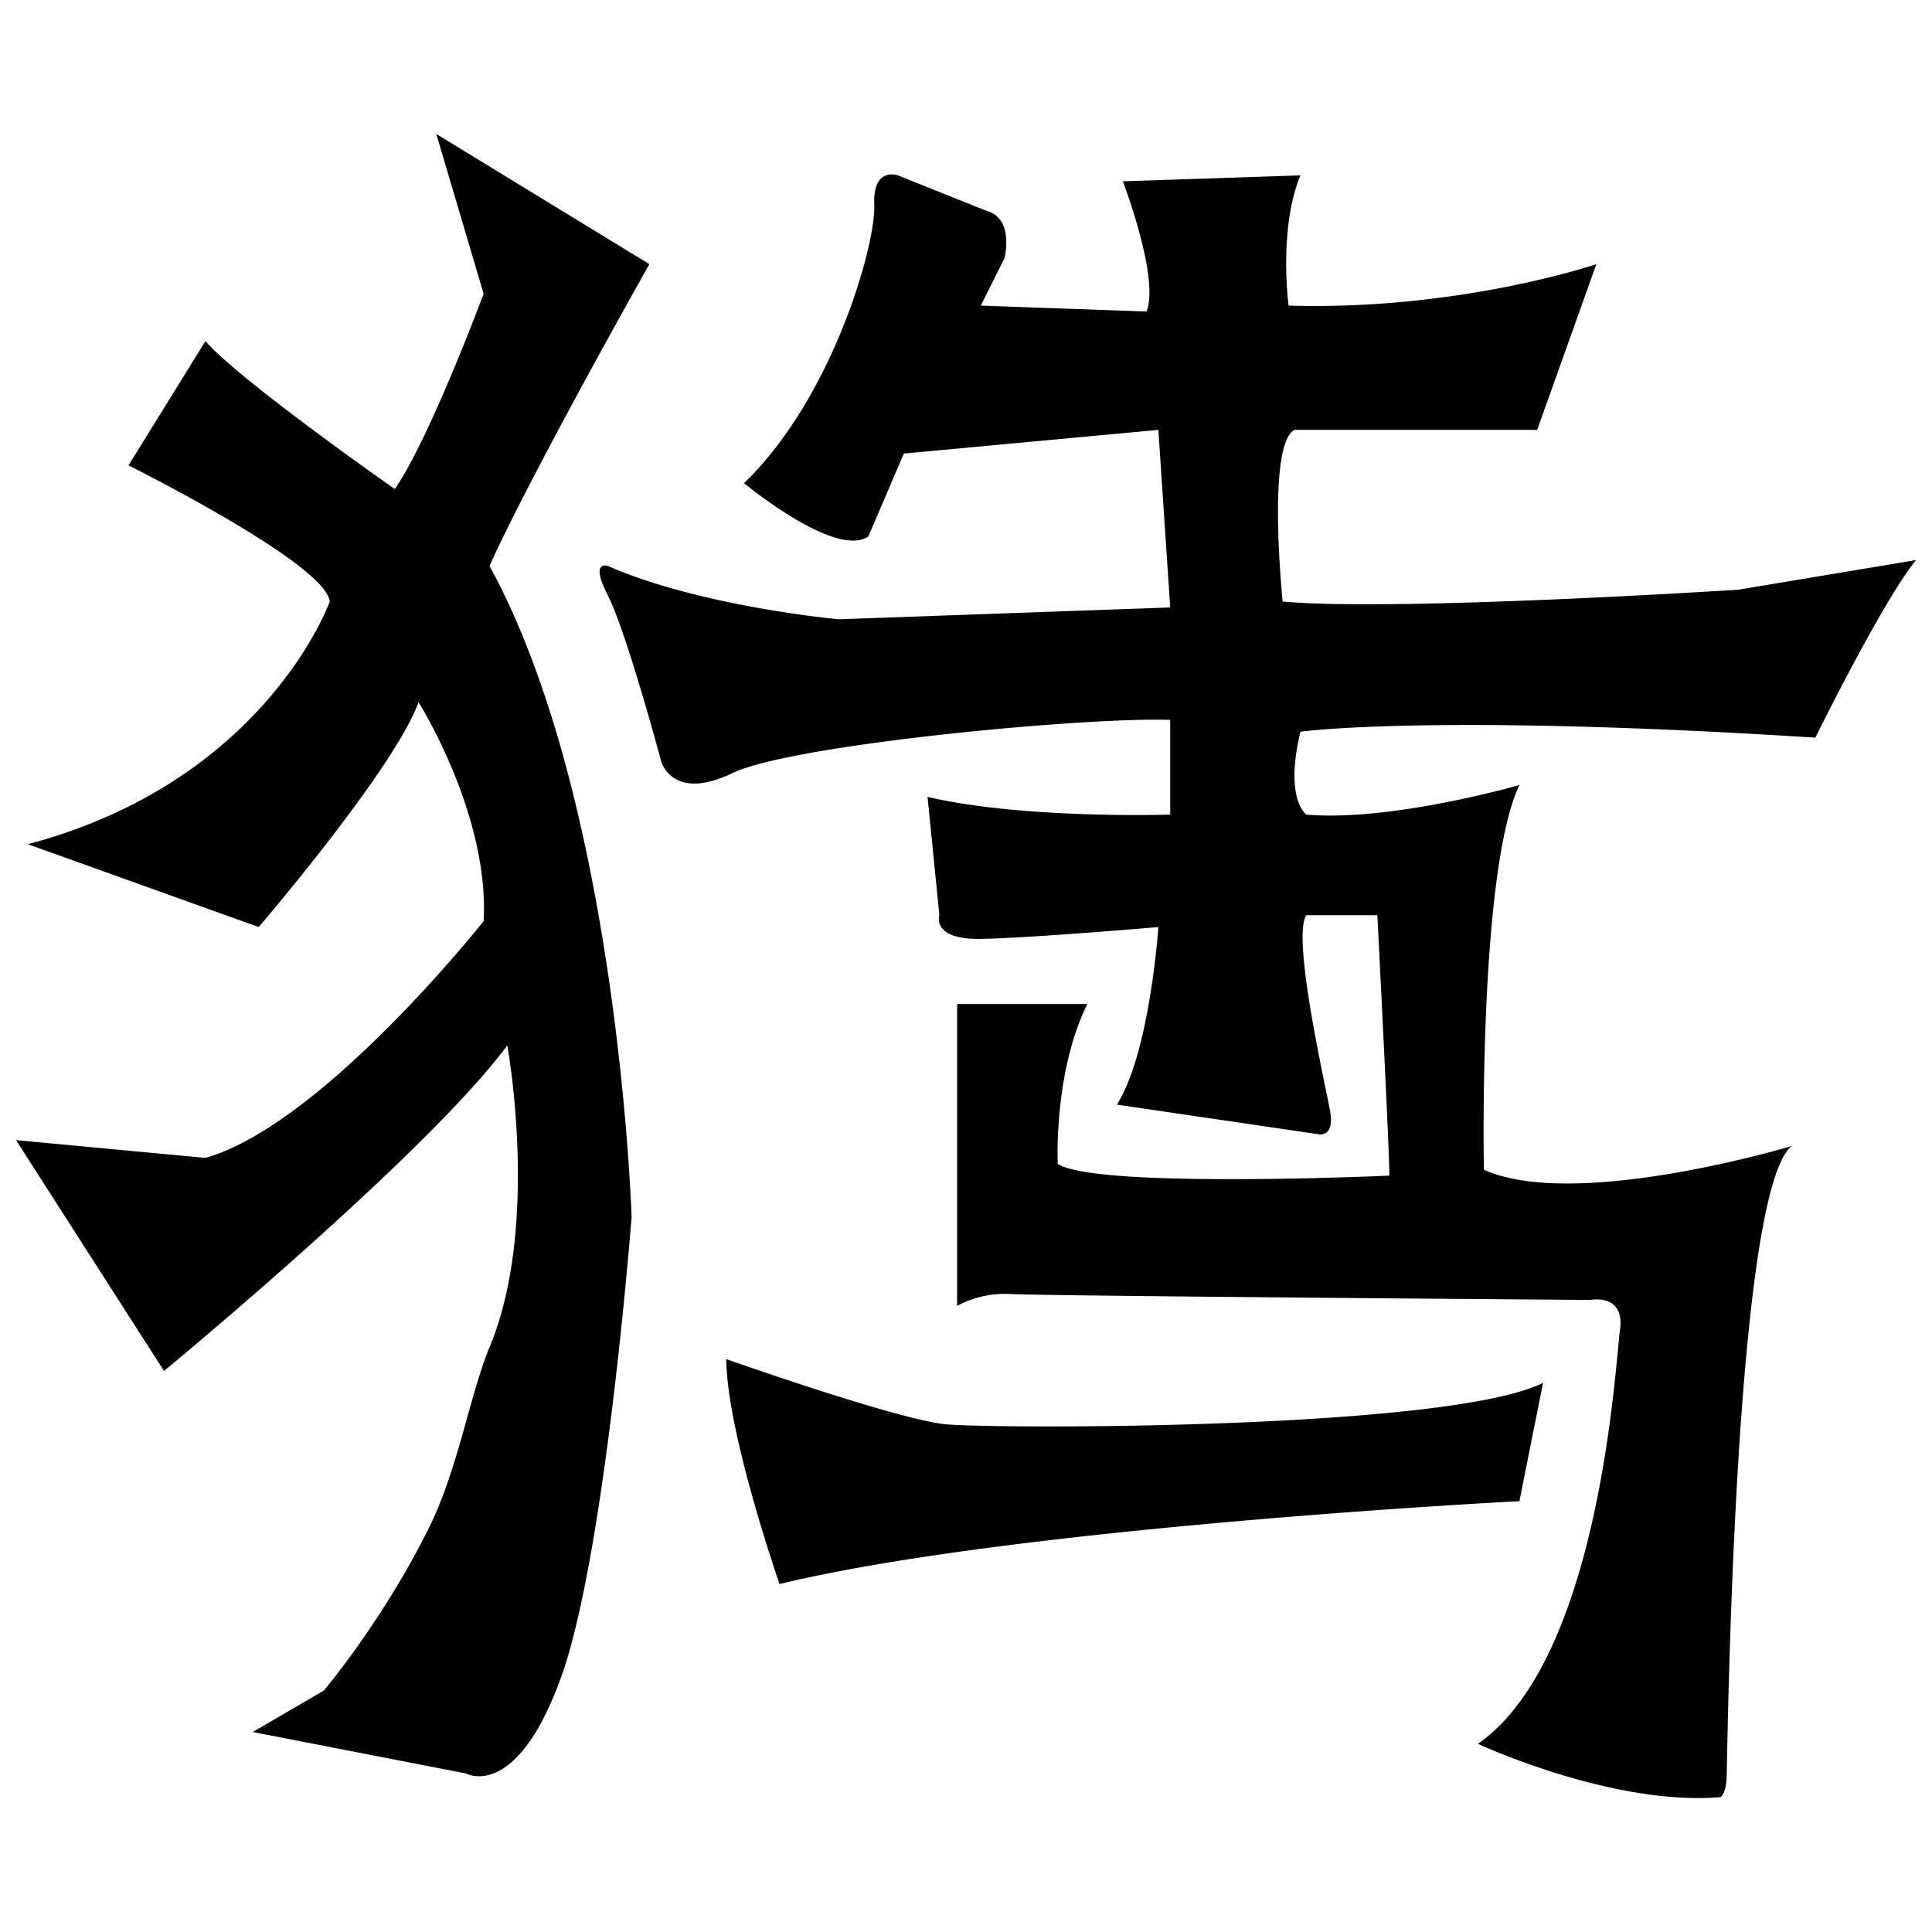 <?xml version="1.0" standalone="no"?><!DOCTYPE svg PUBLIC "-//W3C//DTD SVG 1.1//EN" "http://www.w3.org/Graphics/SVG/1.1/DTD/svg11.dtd"><svg t="1747213534055" class="icon" viewBox="0 0 1024 1024" version="1.1" xmlns="http://www.w3.org/2000/svg" p-id="3696" xmlns:xlink="http://www.w3.org/1999/xlink" width="200" height="200"><path d="M921.386 312.546l94.114-15.685c-18.006 22.321-53.332 94.111-53.332 94.111-203.875-12.97-272.924-3.136-272.924-3.136-8.593 36.045 3.137 43.919 3.137 43.919 45.129 3.89 112.934-15.686 112.934-15.686-21.925 46.242-18.822 203.909-18.822 203.909 48.658 21.928 163.127-12.548 163.127-12.548-31.075 25.276-34.02 328.034-34.508 335.665s-3.137 9.412-3.137 9.412c-57.475 4.886-128.619-28.234-128.619-28.234 64.736-45.241 72.706-200.234 75.289-219.594s-15.685-15.686-15.685-15.686-291.422-2.14-307.432-3.136a53.838 53.838 0 0 0-28.234 6.274v-159.99h69.015c-17.971 36.354-15.685 84.7-15.685 84.7 19.576 13.317 175.676 6.274 175.676 6.274 0.843 0.769-6.274-138.031-6.274-138.031h-37.645c-7.784 11.749 9.842 88.736 12.548 103.523s-6.274 12.548-6.274 12.548L592 585.47c17.541-27.791 21.959-94.112 21.959-94.112s-67.734 5.833-94.111 6.275-21.96-12.549-21.96-12.549l-6.274-62.741c50.742 11.944 128.619 9.412 128.619 9.412v-50.193c-43.369-1.65-200.275 12.89-232.142 28.233s-37.645-6.274-37.645-6.274-18.325-68.412-28.233-87.838 0-15.685 0-15.685c49.434 21.617 122.345 28.234 122.345 28.234l175.675-6.274-6.274-94.112-134.898 12.548-18.823 43.919c-17.358 11.944-65.878-28.234-65.878-28.234 47.344-45.7 69.9-126.839 69.015-147.442s12.549-15.685 12.549-15.685l47.056 18.822c14.8 4.1 9.411 25.1 9.411 25.1l-12.548 25.1 87.837 3.132c7.093-17.676-12.548-69.015-12.548-69.015l94.112-3.137c-11.73 28.2-6.274 69.015-6.274 69.015 90.617 2.713 163.13-21.963 163.13-21.963l-31.374 87.84H686.107c-14.867 7.812-6.274 90.974-6.274 90.974 60.03 5.46 241.553-6.274 241.553-6.274z m-586.63 332.528s-13.8 179.475-37.645 244.691-50.193 50.194-50.193 50.194l-112.934-21.96 37.645-21.959s32.217-38.07 56.467-87.838c14.8-30.377 21.145-69.6 31.37-94.112 26.979-64.661 9.412-159.99 9.412-159.99-42.664 57.666-181.95 172.538-181.95 172.538L8.5 604.293l100.387 9.413C171 596.088 256.329 488.222 256.329 488.222c3.137-56.52-34.507-116.072-34.507-116.072-12.548 35.069-84.7 119.208-84.7 119.208L14.776 447.44c126.319-33.519 159.99-128.62 159.99-128.62-2.092-20.136-106.66-72.152-106.66-72.152l40.781-65.879c17.777 20.647 100.387 78.427 100.387 78.427 18.822-27.456 47.055-103.523 47.055-103.523l-25.1-84.7 112.938 69.013c-69.643 124.141-84.7 159.99-84.7 159.99 68.387 124.781 75.289 345.078 75.289 345.078z m483.107 87.838l-12.548 62.742S538.9 809.187 413.182 839.572c0 0-28-80.186-28.233-119.208 0 0 90.421 31.964 116.071 34.508s267.042 3.134 316.843-21.96z" p-id="3697"></path></svg>